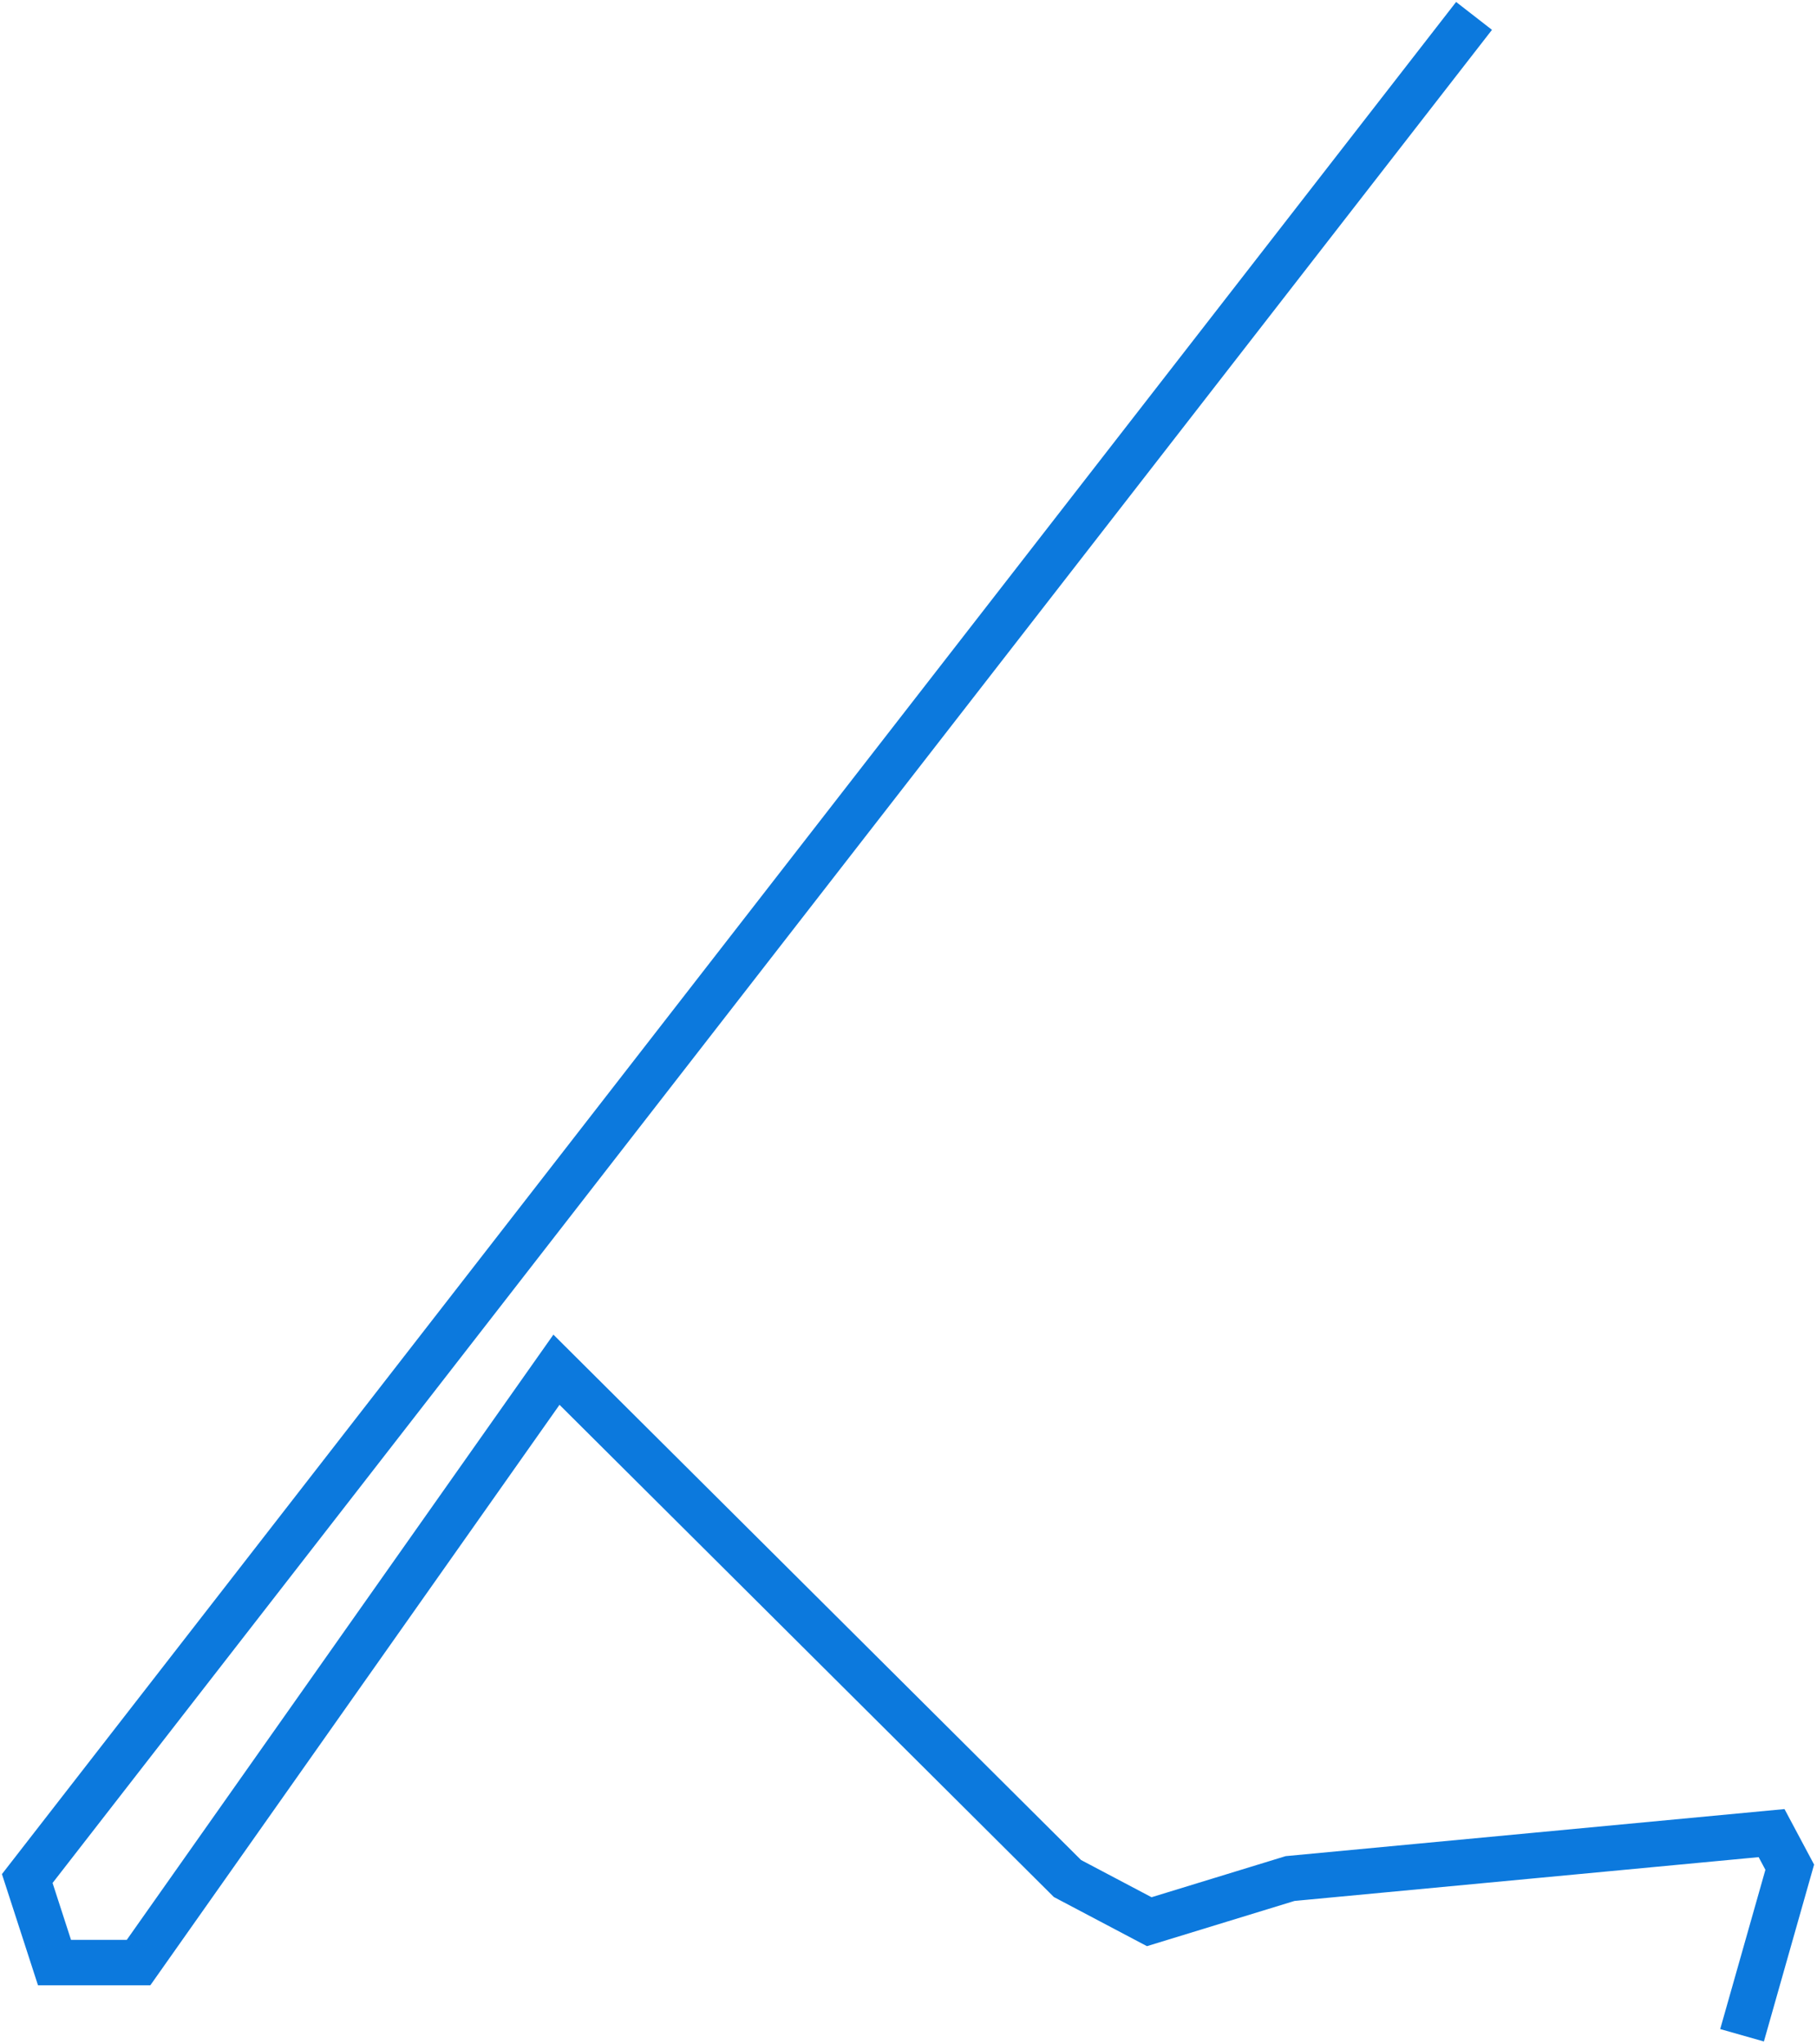 <?xml version="1.0" encoding="UTF-8" standalone="no"?><svg width='400' height='450' viewBox='0 0 400 450' fill='none' xmlns='http://www.w3.org/2000/svg'>
<path d='M324.5 3.5L6 413.5L12 432H30.5L122.5 301.5L235 413.5L253 423L284 413.5L390 403.5L394 411L383.5 448' stroke='#0C79DD' stroke-width='10'/>
</svg>
